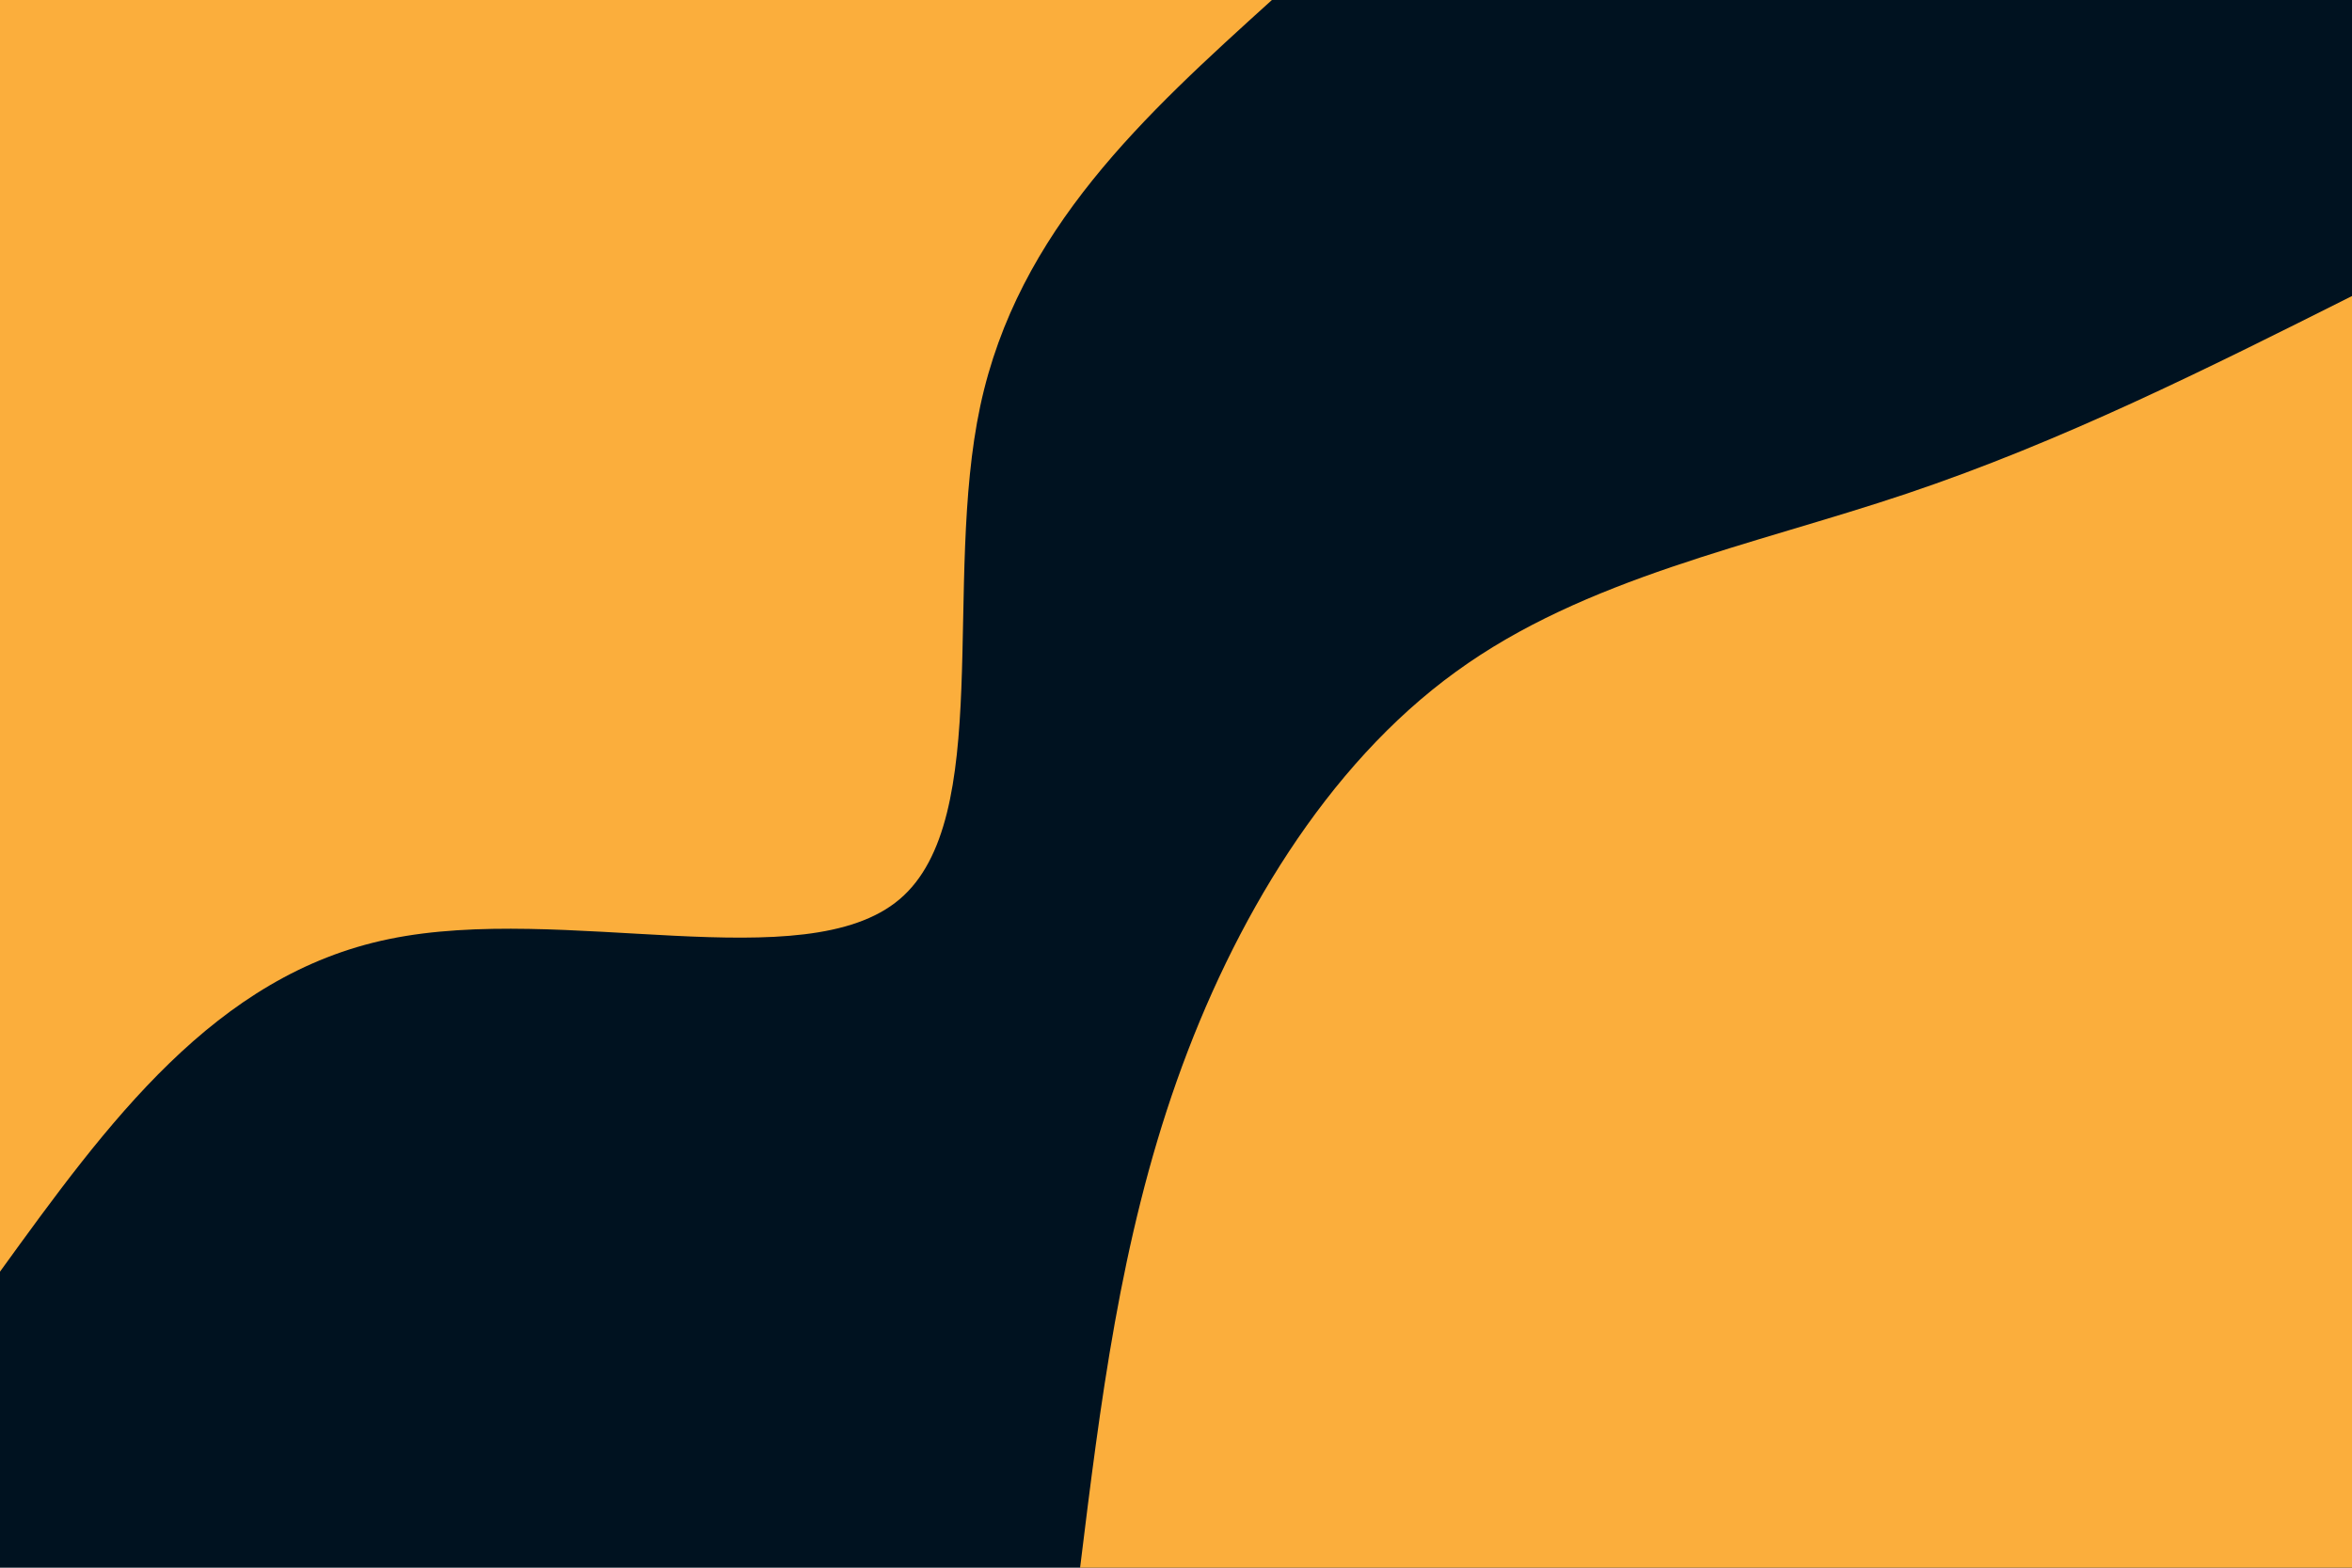 <svg
  id="visual"
  viewBox="0 0 900 600"
  width="900"
  height="600"
  xmlns="http://www.w3.org/2000/svg"
  xmlns:xlink="http://www.w3.org/1999/xlink"
  version="1.1"
><rect x="0" y="0" width="900" height="600" fill="#001220" /><defs
  ><linearGradient id="grad1_0" x1="33.3%" y1="100%" x2="100%" y2="0%"><stop
        offset="20%"
        stop-color="#001220"
        stop-opacity="1"
      /><stop
        offset="80%"
        stop-color="#001220"
        stop-opacity="1"
      /></linearGradient></defs><defs><linearGradient
      id="grad2_0"
      x1="0%"
      y1="100%"
      x2="66.7%"
      y2="0%"
    ><stop offset="20%" stop-color="#001220" stop-opacity="1" /><stop
        offset="80%"
        stop-color="#001220"
        stop-opacity="1"
      /></linearGradient></defs><g transform="translate(900, 600)"><path
      d="M-486.7 0C-479 -62.6 -471.3 -125.2 -449.7 -186.3C-428.1 -247.4 -392.5 -307 -342.9 -342.9C-293.4 -378.9 -229.8 -391.1 -170.3 -411.1C-110.8 -431.1 -55.4 -458.9 0 -486.7L0 0Z"
      fill="#FBAE3C"
    /></g><g transform="translate(0, 0)"><path
      d="M486.7 0C438.1 44 389.5 88 375.1 155.4C360.7 222.7 380.5 313.5 344.2 344.2C307.9 374.9 215.6 345.6 148.9 359.4C82.2 373.1 41.1 429.9 0 486.7L0 0Z"
      fill="#FBAE3C"
    /></g></svg>
